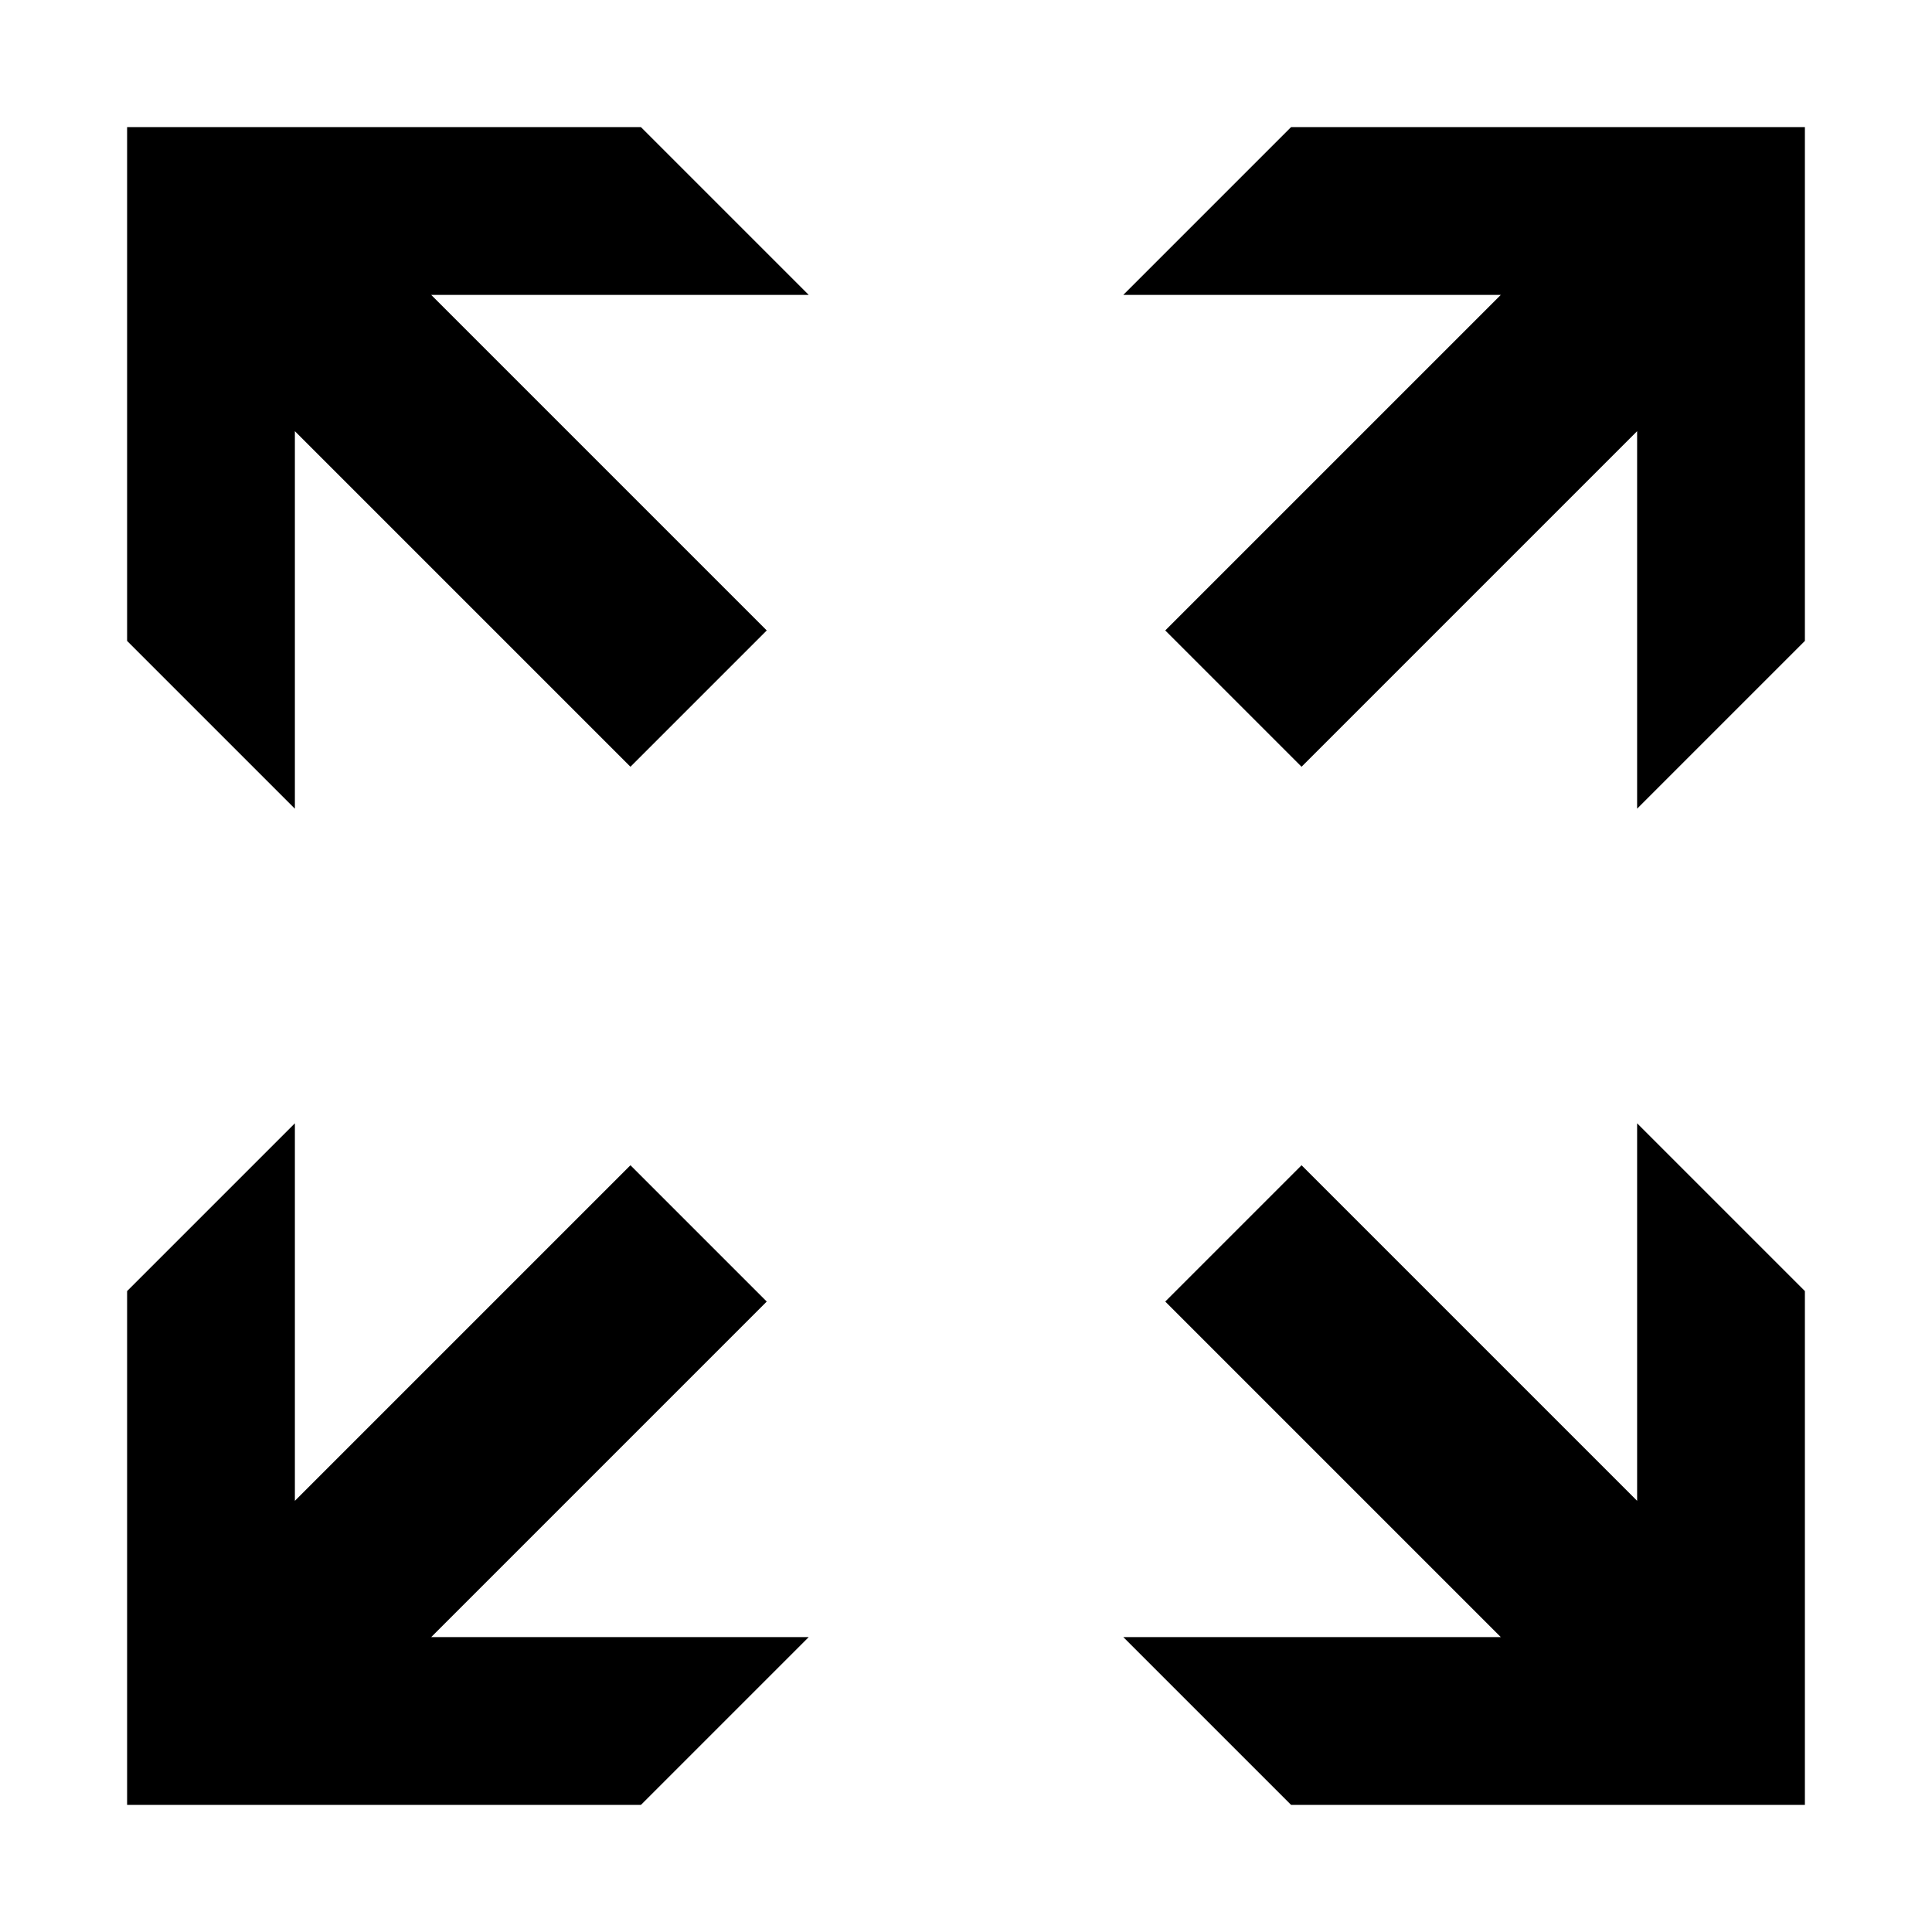 <?xml version="1.0" encoding="UTF-8" standalone="no"?>
<svg
   xmlns:dc="http://purl.org/dc/elements/1.1/"
   xmlns:cc="http://creativecommons.org/ns#"
   xmlns:rdf="http://www.w3.org/1999/02/22-rdf-syntax-ns#"
   xmlns:svg="http://www.w3.org/2000/svg"
   xmlns="http://www.w3.org/2000/svg"
   xmlns:sodipodi="http://sodipodi.sourceforge.net/DTD/sodipodi-0.dtd"
   xmlns:inkscape="http://www.inkscape.org/namespaces/inkscape"
   version="1.1"
   width="76"
   height="76"
   viewBox="0 0 76.00 76.00"
   enable-background="new 0 0 76.00 76.00"
   xml:space="preserve"
   id="svg3474"
   inkscape:version="0.91 r13725"
   sodipodi:docname="appbar.arrow.expand.svg"><defs
     id="defs3480" /><sodipodi:namedview
     pagecolor="#ffffff"
     bordercolor="#666666"
     borderopacity="1"
     objecttolerance="10"
     gridtolerance="10"
     guidetolerance="10"
     inkscape:pageopacity="0"
     inkscape:pageshadow="2"
     inkscape:window-width="1317"
     inkscape:window-height="744"
     id="namedview3478"
     showgrid="false"
     inkscape:zoom="7.9868421"
     inkscape:cx="38"
     inkscape:cy="38"
     inkscape:window-x="49"
     inkscape:window-y="24"
     inkscape:window-maximized="1"
     inkscape:current-layer="svg3474" /><path
     d="M 25.212,71 5,71 5,50.788 l 6.6,-6.6 0,14.85 13.2,-13.2 5.362,5.362 -13.2,13.2 14.85,0 -6.6,6.6 z M 71,50.788 71,71 l -20.212,0 -6.6,-6.6 14.85,0 -13.2,-13.2 5.362,-5.362 13.2,13.2 0,-14.85 6.6,6.6 z M 50.788,5 71,5 l 0,20.212 -6.6,6.6 0,-14.85 -13.2,13.2 -5.362,-5.362 13.2,-13.2 -14.85,0 6.6,-6.6 z M 5,25.212 5,5 l 20.212,0 6.6,6.6 -14.85,0 13.2,13.2 -5.362,5.362 -13.2,-13.2 0,14.85 -6.6,-6.6 z"
     id="path3476"
     inkscape:connector-curvature="0"
     style="fill:#000000;fill-opacity:1;stroke-width:0.2;stroke-linejoin:round" /></svg>